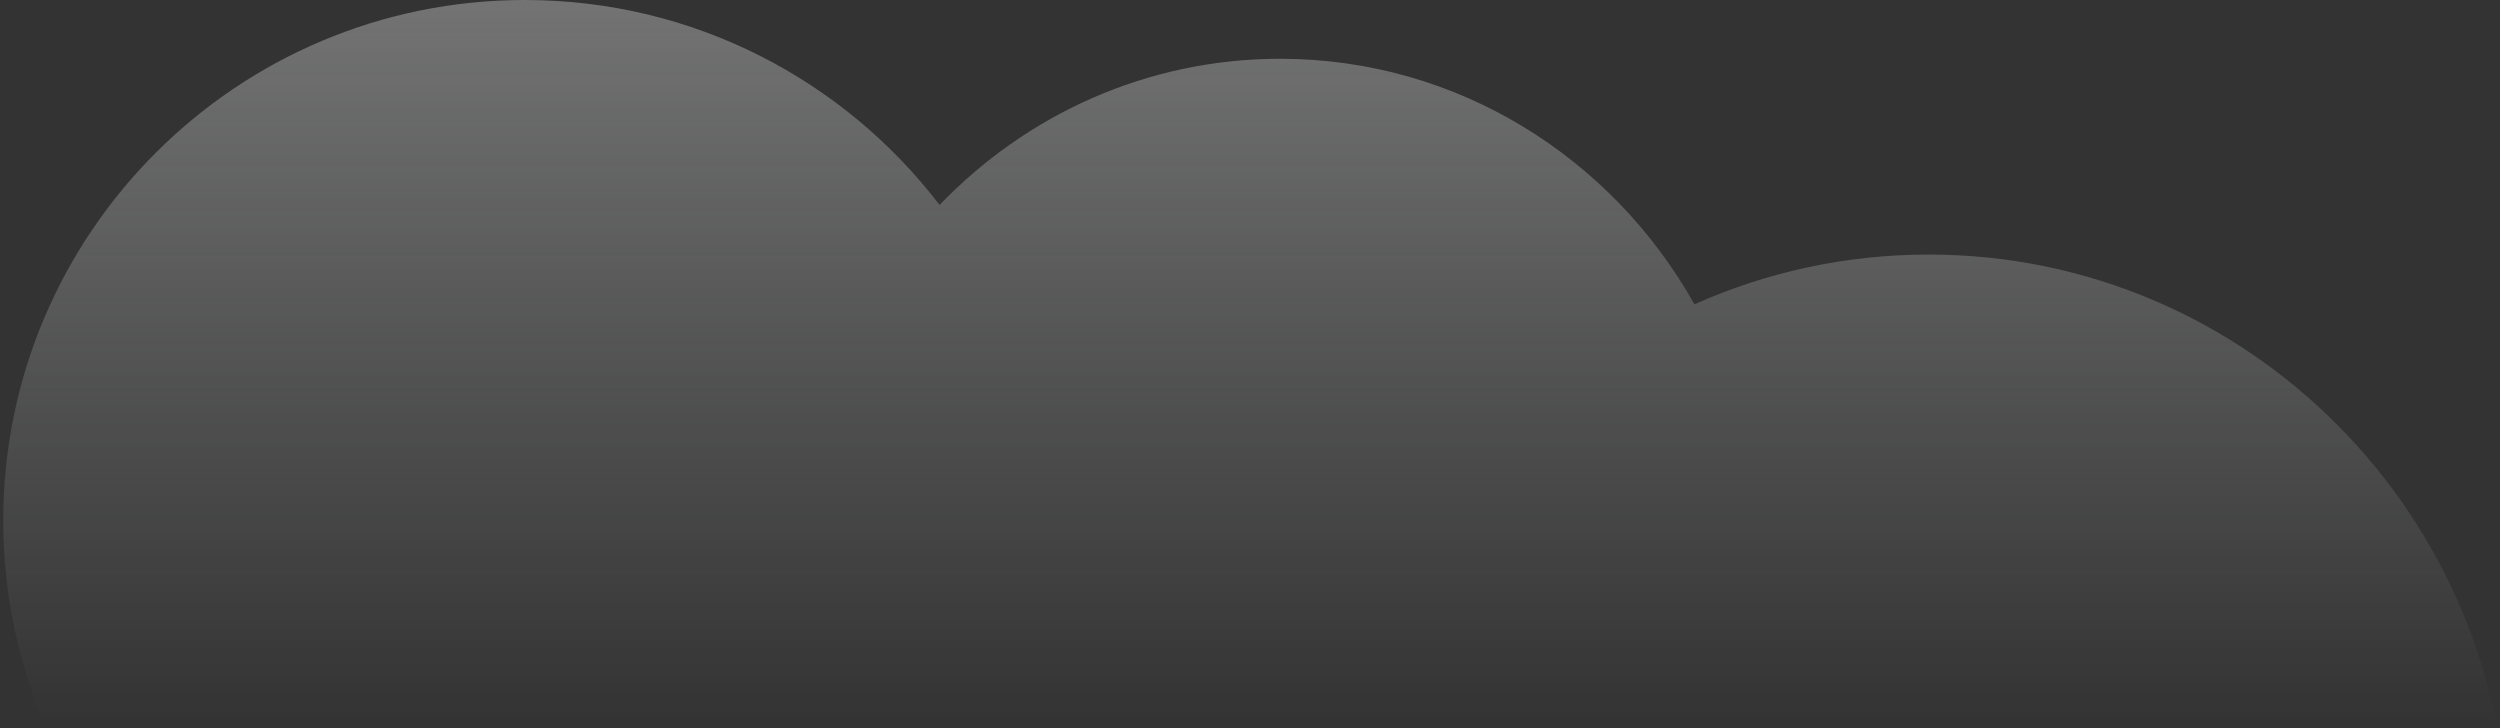 <?xml version="1.0" encoding="UTF-8" standalone="no"?>
<svg width="309px" height="90px" viewBox="0 0 309 90" version="1.1" xmlns="http://www.w3.org/2000/svg" xmlns:xlink="http://www.w3.org/1999/xlink">
    <rect x="0" y="0" width="309" height="90" fill="#333333" stroke="none"/>
    <!-- Generator: Sketch 44.1 (41455) - http://www.bohemiancoding.com/sketch -->
    <title>cloud</title>
    <desc>Created with Sketch.</desc>
    <defs>
        <linearGradient x1="60.268%" y1="-9.936%" x2="60.268%" y2="38.58%" id="linearGradient-1">
            <stop stop-color="#FDFDFD" offset="0%"></stop>
            <stop stop-color="#FAFDFD" stop-opacity="0" offset="100%"></stop>
        </linearGradient>
    </defs>
    <g id="Page-1" stroke="none" stroke-width="1" fill="none" fill-rule="evenodd" opacity="0.4">
        <g id="slds-homepage-colors" transform="translate(-517, -416)" fill="url(#linearGradient-1)">
            <g id="header" transform="translate(140, -7)">
                <path d="M493.133,448.333 C503.839,437.184 518.743,430.265 535.227,430.265 C557.137,430.265 576.256,442.48 586.434,460.614 C595.284,456.661 605.077,454.462 615.379,454.462 C654.9,454.462 686.939,486.772 686.939,526.629 C686.939,566.486 654.9,598.796 615.379,598.796 C610.554,598.796 605.84,598.312 601.281,597.392 C592.318,613.376 575.232,624.177 555.624,624.177 C547.417,624.177 539.652,622.283 532.739,618.911 C523.652,640.283 502.475,655.268 477.8,655.268 C452.1,655.268 430.195,639.013 421.792,616.214 C418.116,616.991 414.307,617.4 410.403,617.4 C379.805,617.4 355,592.345 355,561.438 C355,540.722 366.143,522.638 382.704,512.962 C379.294,505.117 377.4,496.463 377.4,487.365 C377.4,451.817 406.265,423 441.871,423 C462.776,423 481.354,432.936 493.133,448.333" id="cloud"></path>
            </g>
        </g>
    </g>
</svg>